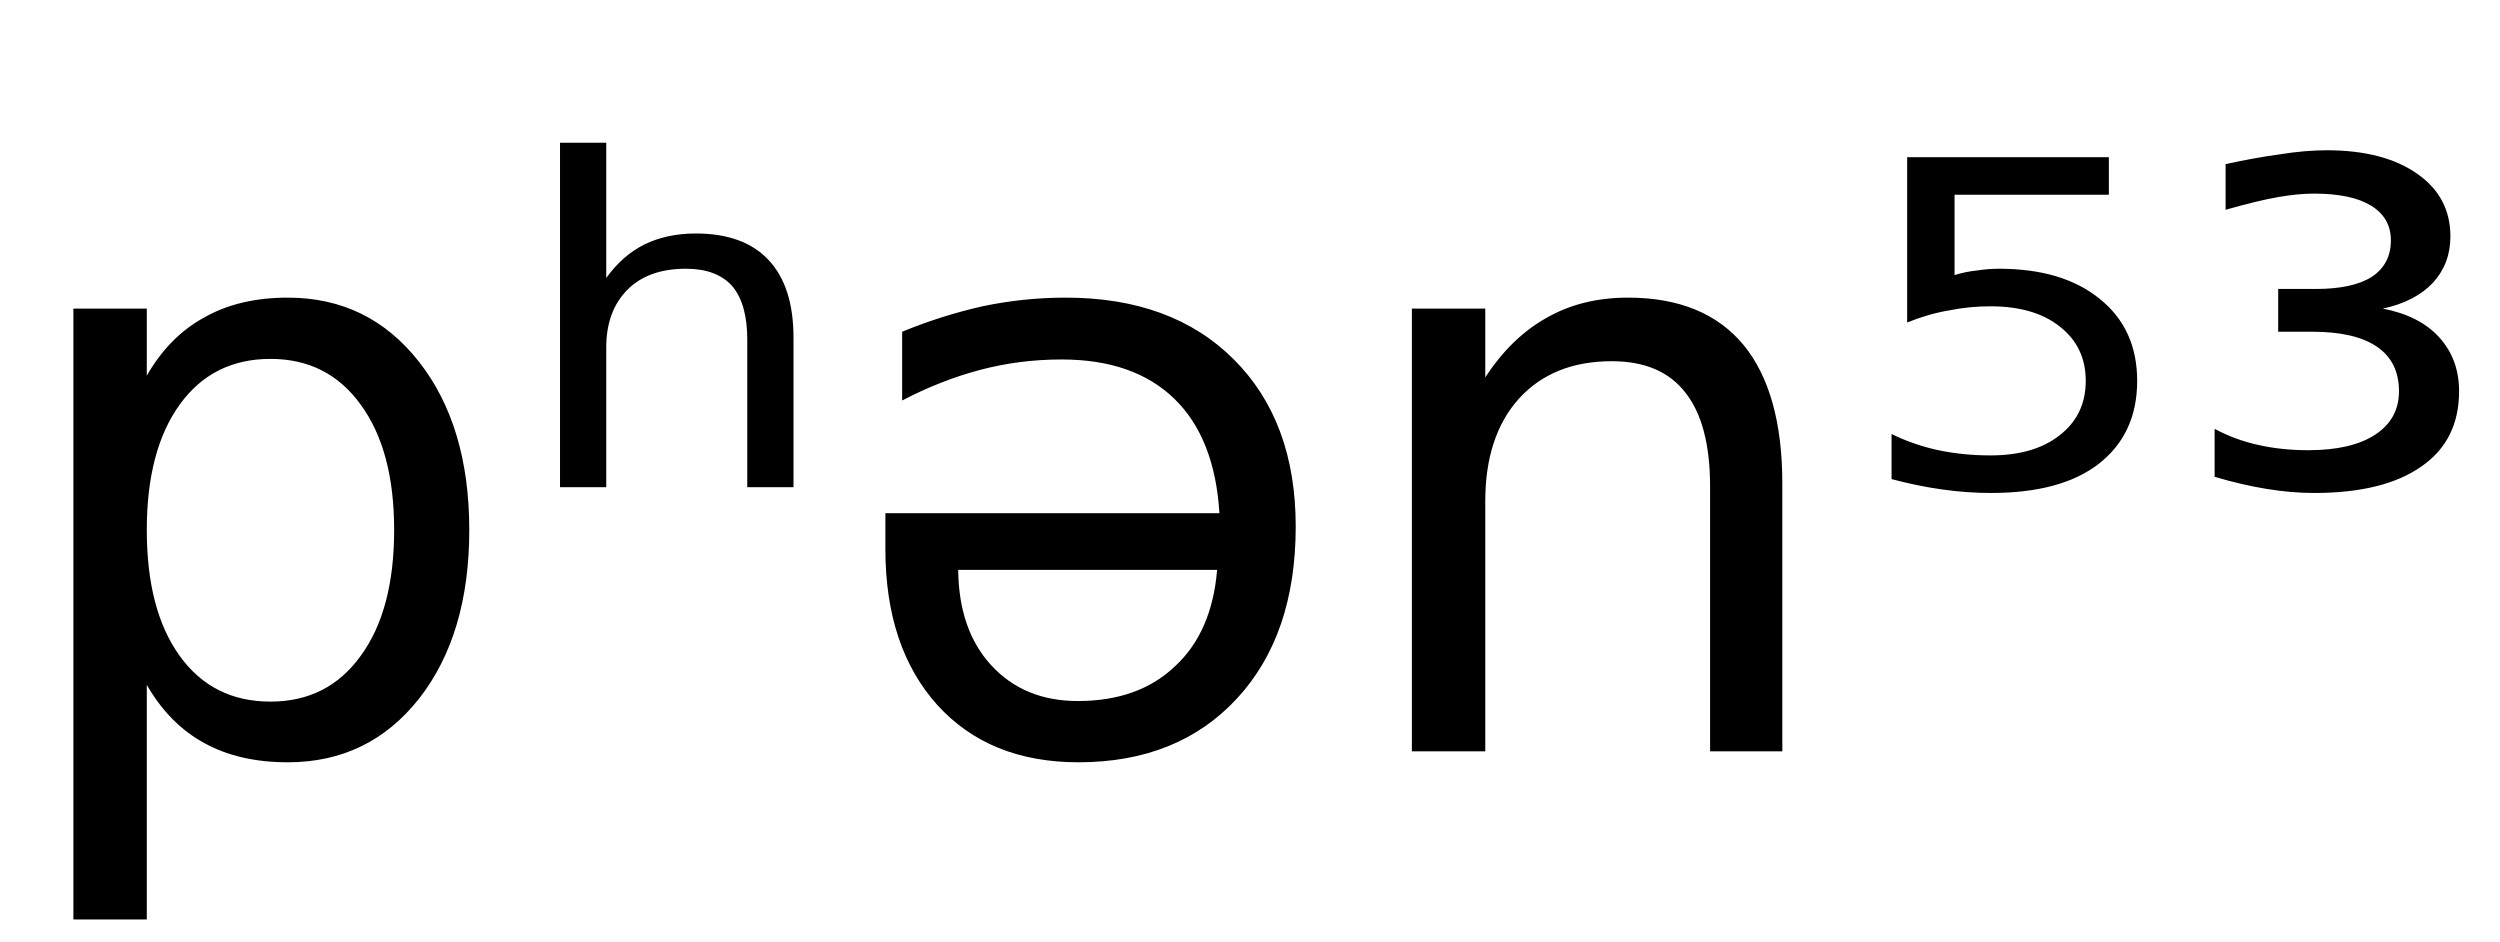 <svg height="16.297" width="43.258" xmlns="http://www.w3.org/2000/svg" ><path d="M2.54 11.85L2.54 11.85L2.54 15.91L1.27 15.91L1.27 5.34L2.54 5.34L2.54 6.50Q2.93 5.82 3.54 5.49Q4.14 5.15 4.98 5.15L4.98 5.15Q6.38 5.15 7.25 6.26Q8.12 7.37 8.12 9.17L8.12 9.17Q8.12 10.98 7.25 12.09Q6.38 13.19 4.98 13.19L4.98 13.19Q4.14 13.19 3.54 12.86Q2.93 12.53 2.54 11.85ZM6.82 9.17L6.82 9.17Q6.82 7.79 6.24 7.00Q5.67 6.21 4.68 6.21L4.68 6.21Q3.68 6.21 3.11 7.00Q2.54 7.79 2.54 9.17L2.54 9.17Q2.54 10.56 3.11 11.35Q3.68 12.14 4.68 12.14L4.68 12.14Q5.67 12.14 6.24 11.35Q6.82 10.56 6.82 9.17ZM13.73 5.84L13.73 5.84L13.73 8.43L12.93 8.43L12.93 5.87Q12.93 5.26 12.67 4.95Q12.40 4.65 11.87 4.65L11.87 4.65Q11.22 4.65 10.86 5.01Q10.49 5.38 10.49 6.01L10.49 6.01L10.49 8.43L9.69 8.43L9.69 2.47L10.49 2.47L10.49 4.81Q10.77 4.42 11.15 4.23Q11.54 4.04 12.04 4.04L12.04 4.04Q12.87 4.04 13.30 4.50Q13.73 4.96 13.73 5.84ZM15.32 9.50L15.32 9.50L15.32 8.88L21.10 8.88Q21.02 7.58 20.32 6.90Q19.62 6.22 18.37 6.22L18.37 6.22Q17.64 6.22 16.96 6.40Q16.28 6.58 15.61 6.93L15.61 6.93L15.61 5.74Q16.29 5.46 17.00 5.30Q17.71 5.15 18.44 5.15L18.44 5.15Q20.28 5.15 21.35 6.22Q22.42 7.29 22.42 9.11L22.42 9.11Q22.42 10.99 21.40 12.09Q20.38 13.19 18.66 13.19L18.66 13.19Q17.12 13.19 16.22 12.20Q15.32 11.20 15.32 9.50ZM21.06 9.86L16.58 9.86Q16.59 10.90 17.15 11.51Q17.72 12.13 18.65 12.13L18.65 12.13Q19.70 12.13 20.33 11.53Q20.97 10.94 21.06 9.86L21.06 9.86ZM30.84 8.37L30.84 8.37L30.84 13.00L29.59 13.00L29.59 8.42Q29.59 7.33 29.16 6.79Q28.74 6.25 27.89 6.25L27.89 6.25Q26.87 6.25 26.28 6.90Q25.70 7.55 25.70 8.67L25.70 8.67L25.70 13.00L24.43 13.00L24.43 5.34L25.70 5.34L25.70 6.53Q26.15 5.84 26.76 5.50Q27.37 5.15 28.17 5.15L28.17 5.15Q29.49 5.15 30.17 5.97Q30.84 6.79 30.84 8.37ZM33.00 5.58L33.00 2.72L36.49 2.72L36.49 3.37L33.82 3.37L33.82 4.76Q34.01 4.70 34.21 4.68L34.21 4.68Q34.40 4.65 34.59 4.65L34.59 4.65Q35.69 4.65 36.33 5.17L36.33 5.17Q36.98 5.69 36.98 6.59L36.98 6.59Q36.98 7.51 36.31 8.03L36.31 8.03Q35.66 8.53 34.45 8.53L34.45 8.53Q34.04 8.53 33.61 8.47Q33.18 8.41 32.73 8.29L32.73 8.29L32.73 7.51Q33.12 7.70 33.54 7.79L33.54 7.79Q33.97 7.88 34.44 7.88L34.44 7.88Q35.20 7.88 35.64 7.53Q36.09 7.18 36.09 6.59Q36.09 6.00 35.64 5.65Q35.20 5.30 34.44 5.30L34.44 5.30Q34.08 5.30 33.73 5.37Q33.37 5.43 33.00 5.58L33.00 5.58ZM41.23 5.34L41.23 5.34Q41.86 5.46 42.20 5.83Q42.55 6.21 42.55 6.77L42.55 6.77Q42.55 7.62 41.90 8.07Q41.25 8.53 40.04 8.53L40.04 8.53Q39.65 8.53 39.22 8.46Q38.79 8.39 38.32 8.25L38.32 8.25L38.32 7.42Q38.67 7.61 39.08 7.70Q39.48 7.79 39.94 7.79L39.94 7.79Q40.69 7.79 41.10 7.52Q41.51 7.25 41.51 6.77L41.51 6.77Q41.51 6.26 41.13 6.00Q40.75 5.74 40.01 5.74L40.01 5.74L39.42 5.74L39.42 5.00L40.07 5.00Q40.71 5.00 41.04 4.79Q41.37 4.57 41.37 4.16L41.37 4.16Q41.37 3.77 41.03 3.56Q40.69 3.35 40.04 3.35L40.04 3.35Q39.76 3.35 39.42 3.41Q39.07 3.47 38.51 3.63L38.51 3.63L38.51 2.84Q39.01 2.73 39.45 2.67Q39.89 2.60 40.26 2.60L40.26 2.60Q41.25 2.60 41.83 3.01Q42.40 3.41 42.40 4.09L42.40 4.09Q42.40 4.56 42.10 4.89Q41.79 5.22 41.23 5.34Z"></path></svg>